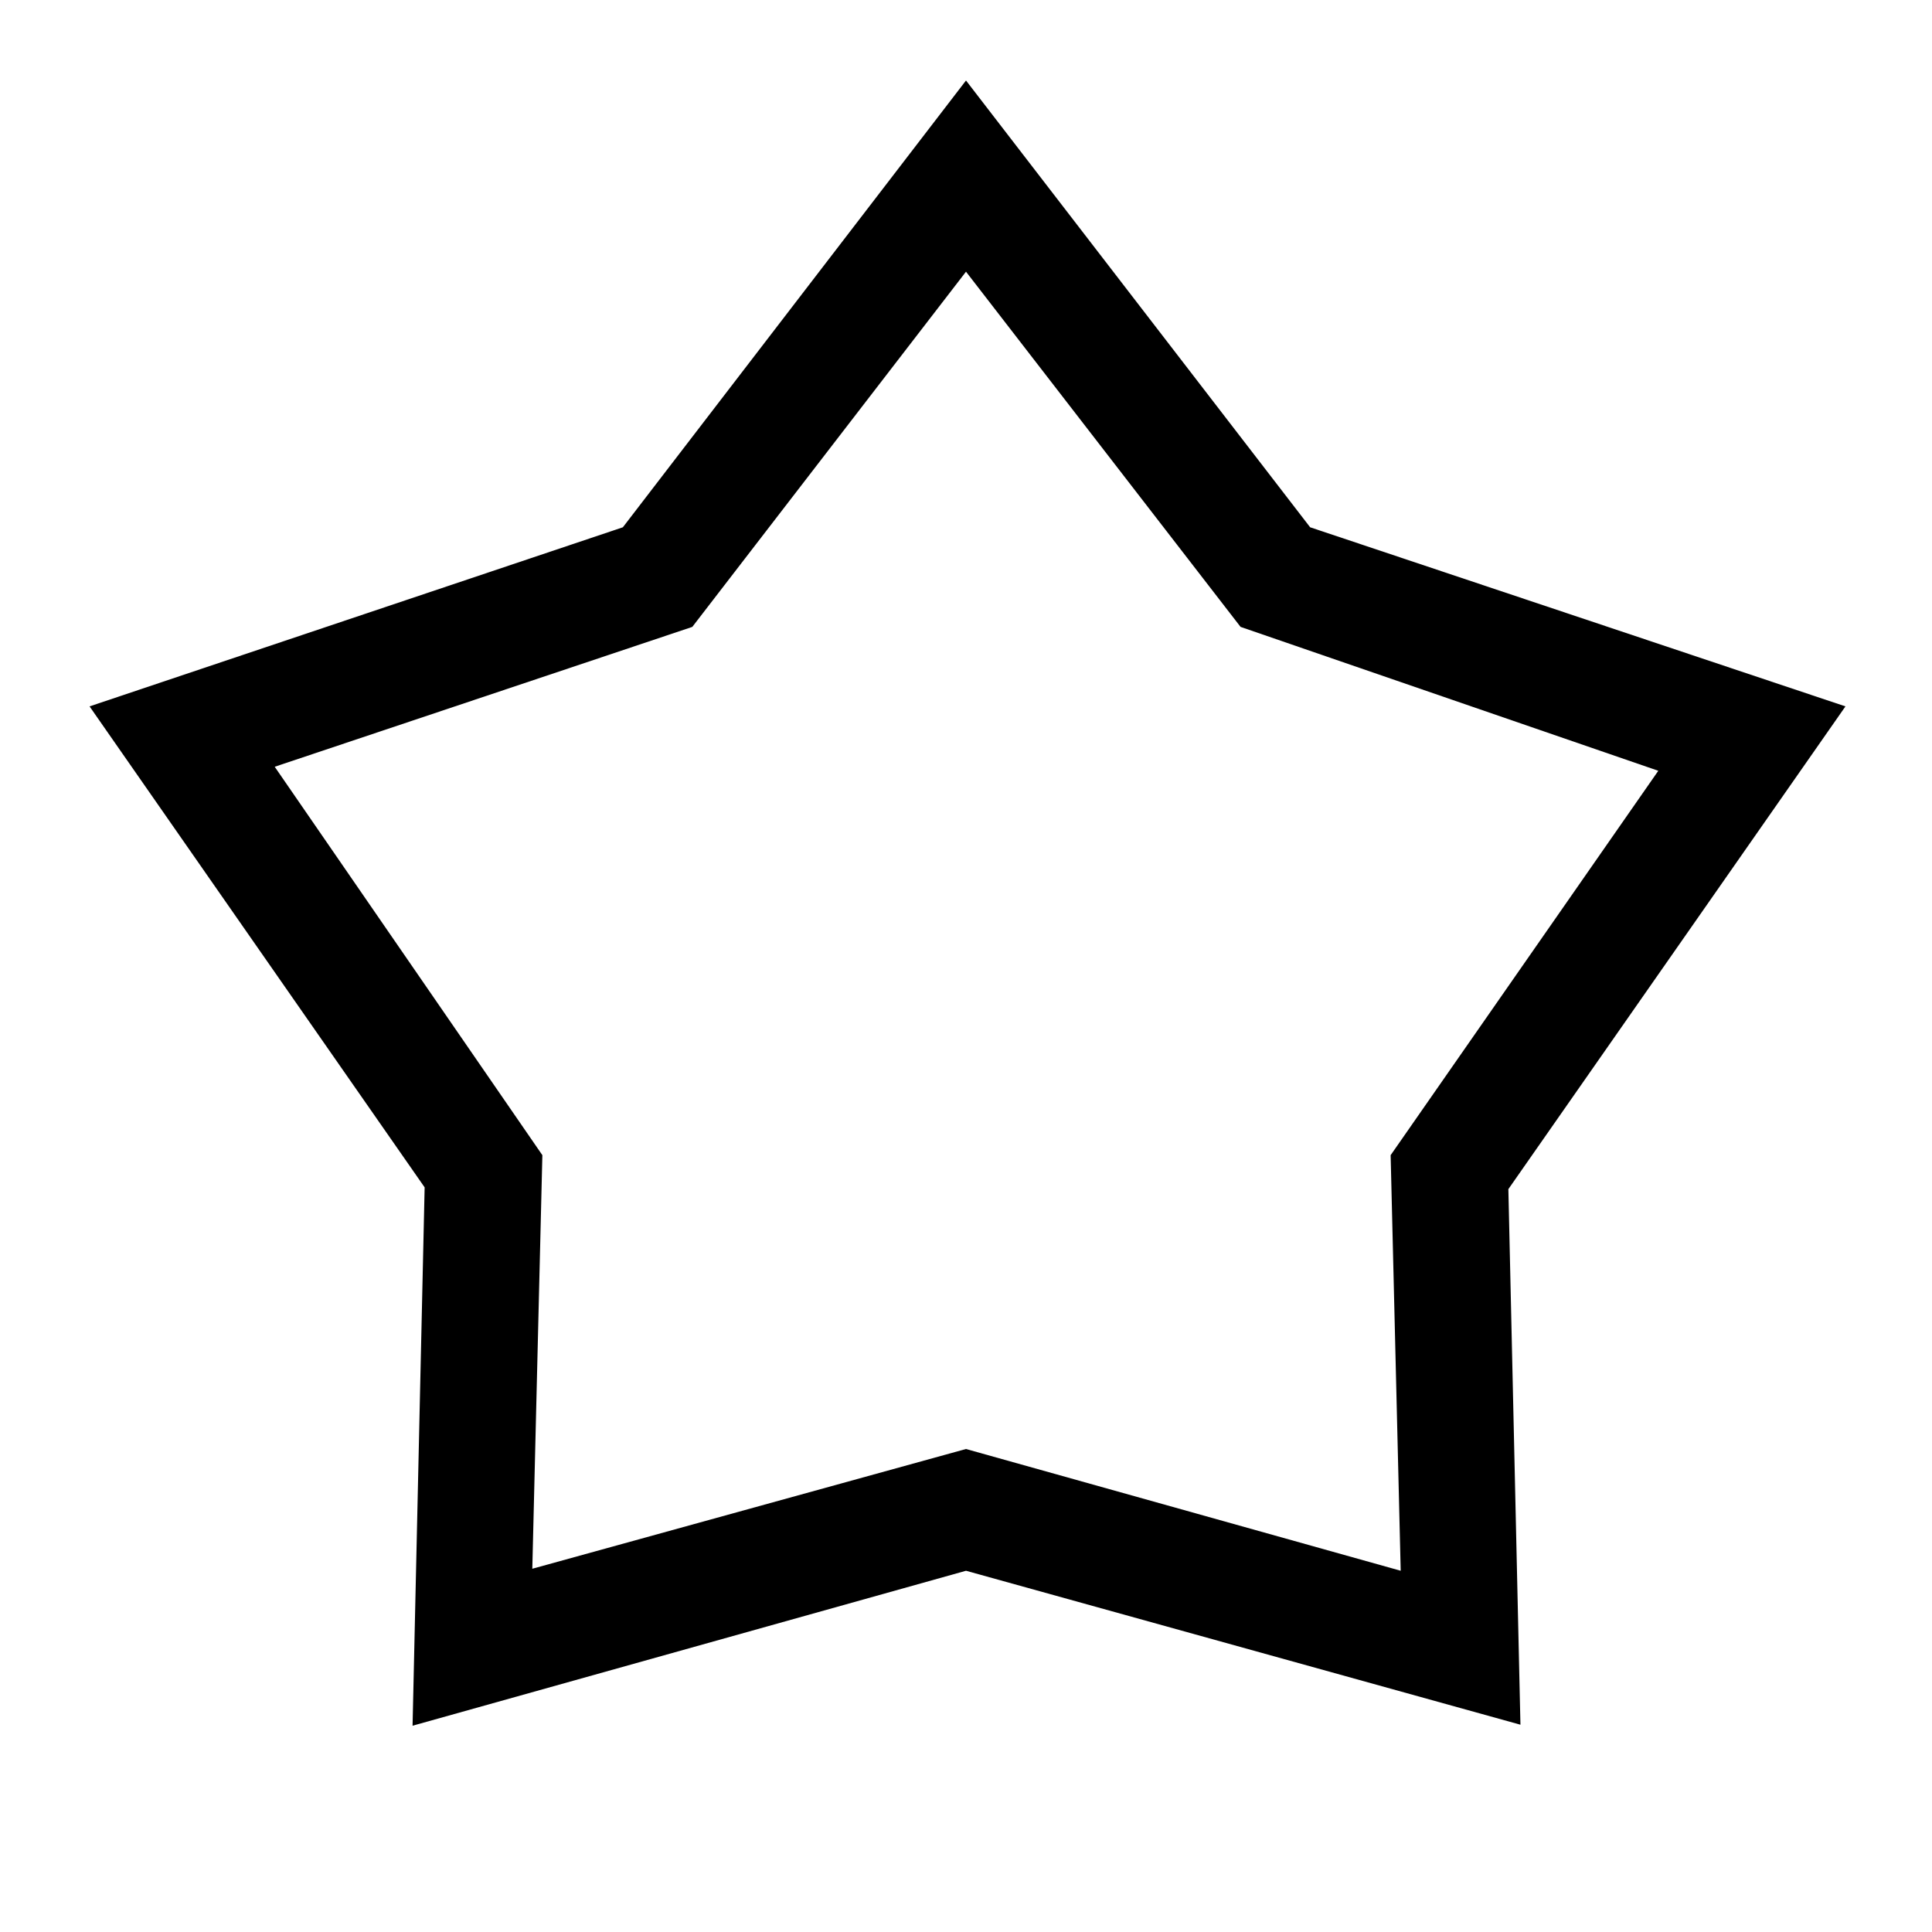 <svg xmlns="http://www.w3.org/2000/svg" height="48" viewBox="0 -960 960 960" width="48"><path d="M309.5-698 480-920l171 222 266 89-167.5 239.878 6 266.122L480-179.5l-275 77 6-267.5L44.5-609l265-89Zm34.5 49.5L136.5-579l133 193-5 205.5L480-240l216 60.5-5-206.5 133-191-207.575-71.5L480-825 344-648.5Zm136.5 146Z"/></svg>